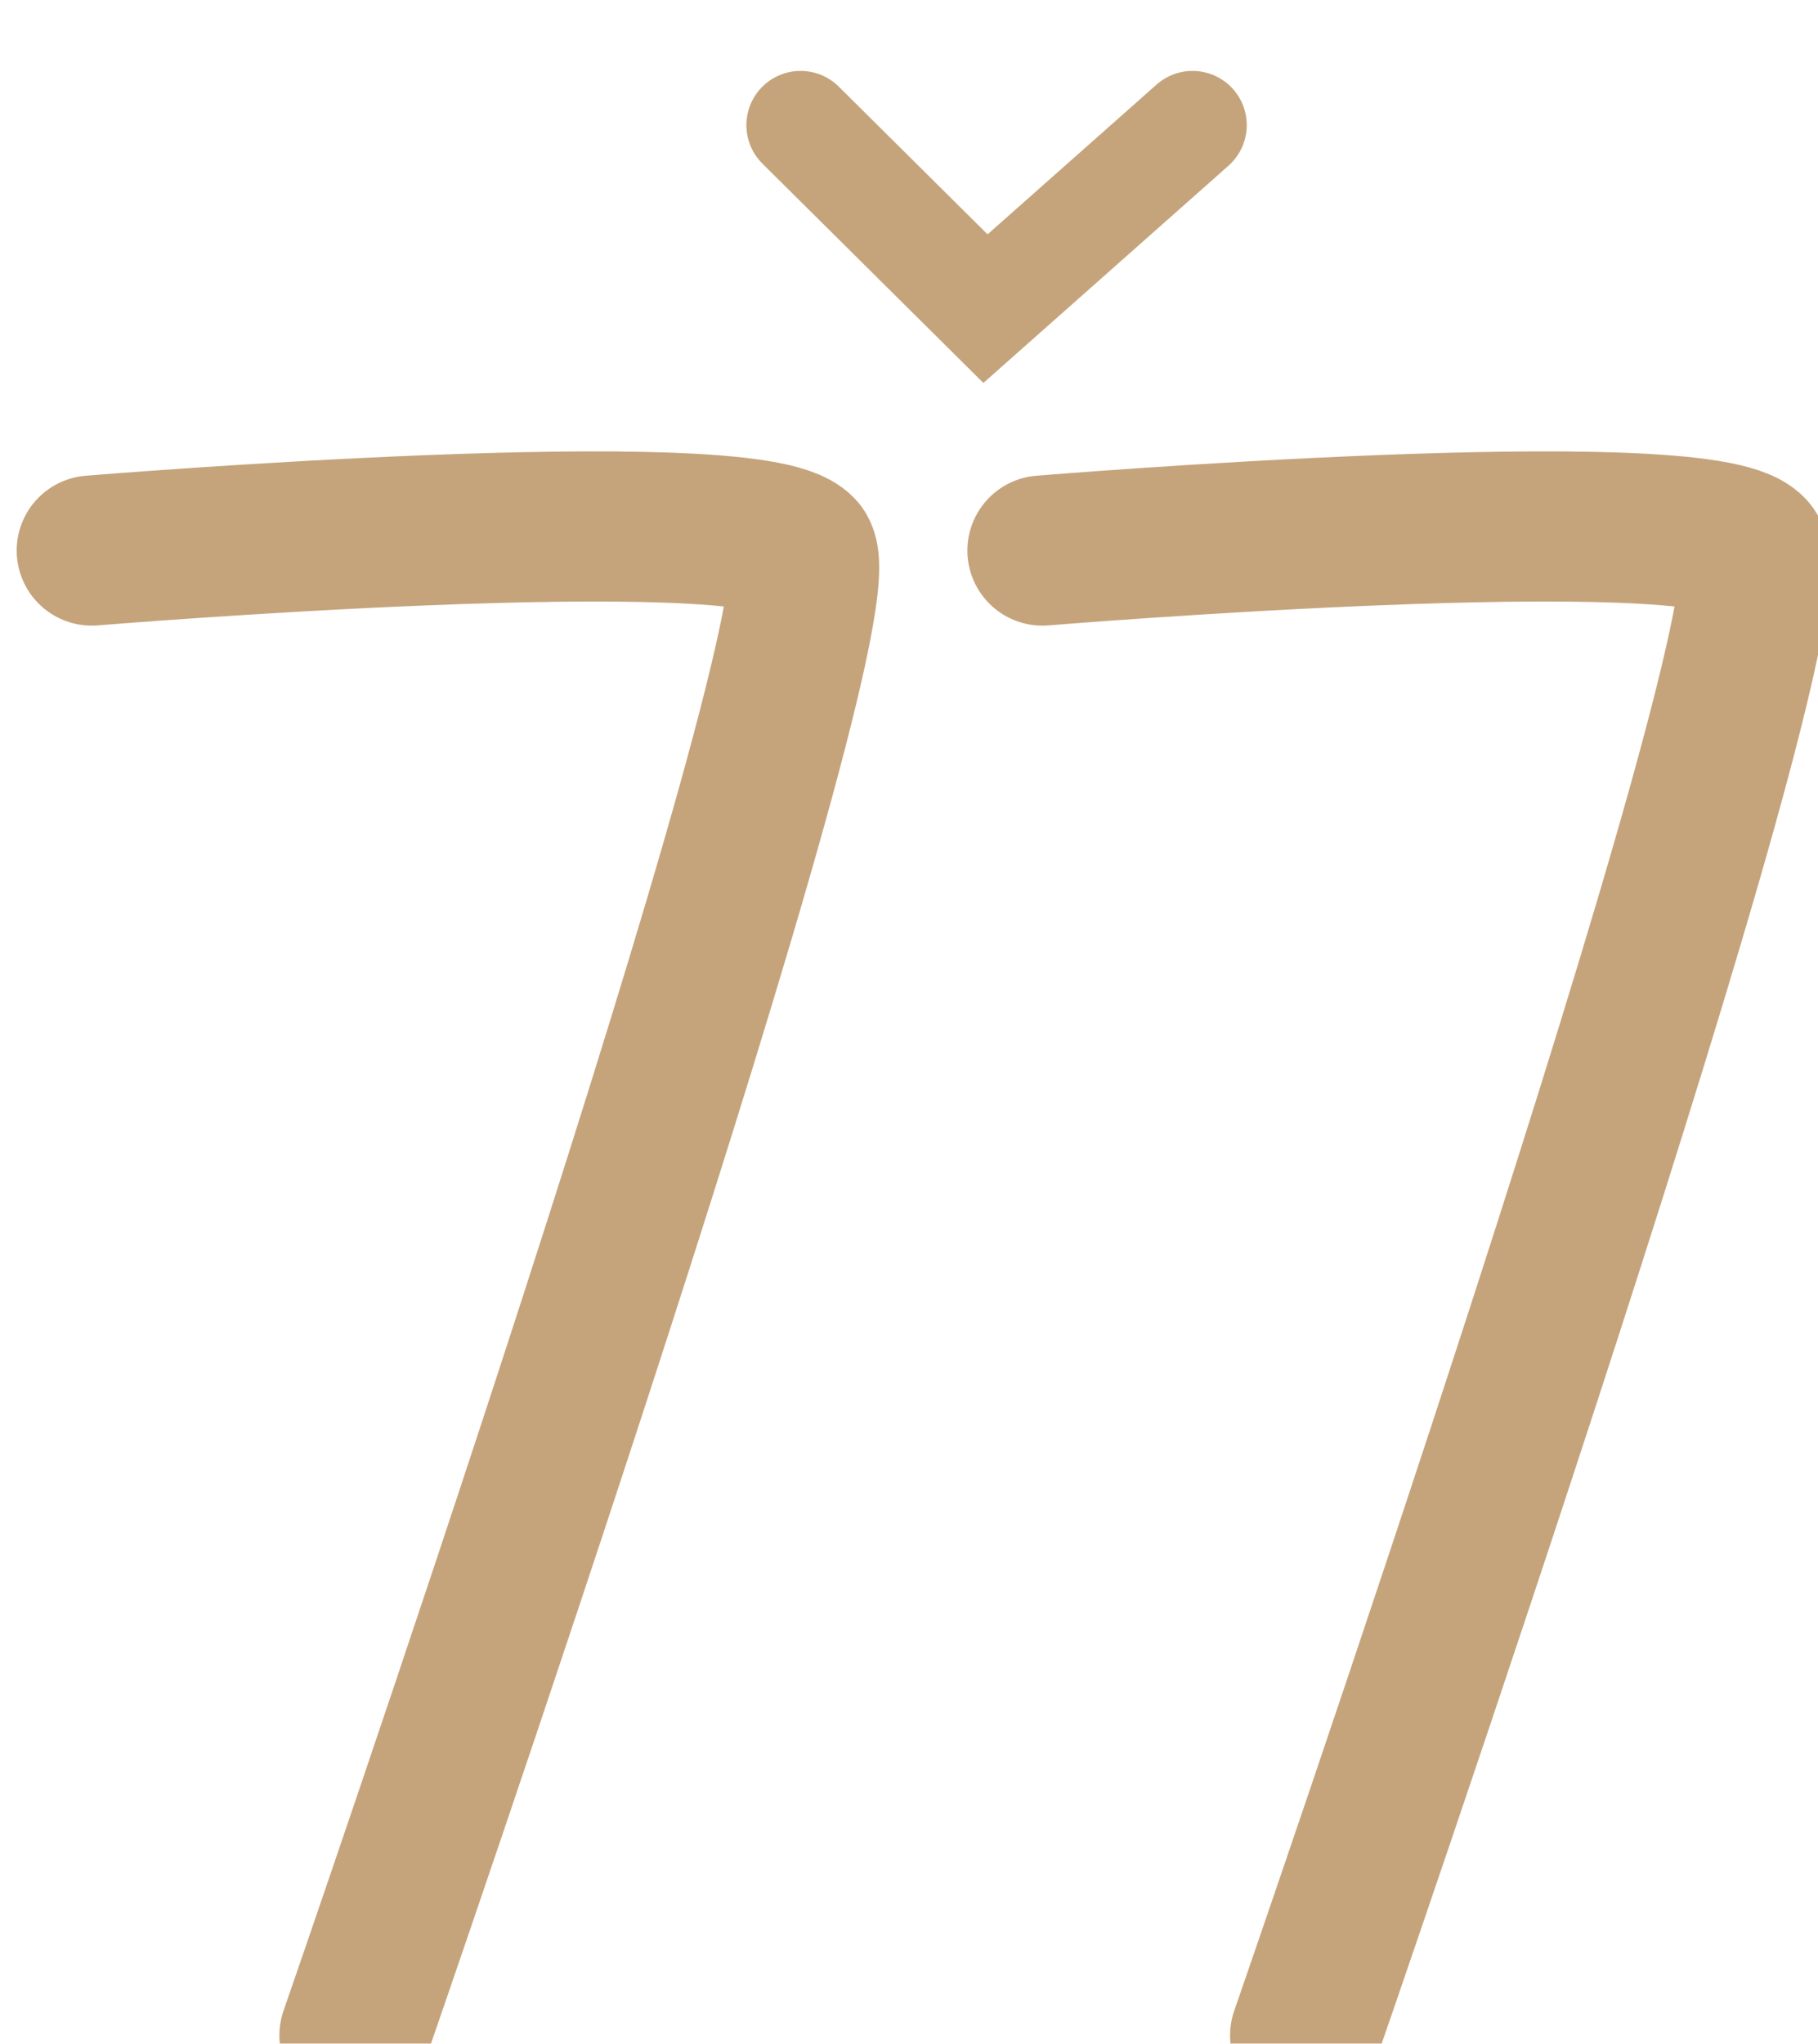 <svg width="218" height="245" viewBox="0 0 218 245" fill="none" xmlns="http://www.w3.org/2000/svg">
<g filter="url(#filter0_ii_596_147)">
<path d="M123 58C123 58 202 51.5 208 58C214 64.5 154.5 236 154.5 236" stroke="#C5A47C" stroke-width="18" stroke-linecap="round"/>
<path d="M9 58C9 58 88 51.5 94 58C100 64.5 40.5 236 40.5 236" stroke="#C5A47C" stroke-width="18" stroke-linecap="round"/>
<path d="M94 7L116.17 29L141 7" stroke="#C5A47C" stroke-width="13" stroke-linecap="round"/>
</g>
<defs>
<filter id="filter0_ii_596_147" x="-7" y="0.5" width="233.426" height="248.503" filterUnits="userSpaceOnUse" color-interpolation-filters="sRGB">
<feFlood flood-opacity="0" result="BackgroundImageFix"/>
<feBlend mode="normal" in="SourceGraphic" in2="BackgroundImageFix" result="shape"/>
<feColorMatrix in="SourceAlpha" type="matrix" values="0 0 0 0 0 0 0 0 0 0 0 0 0 0 0 0 0 0 127 0" result="hardAlpha"/>
<feOffset dx="-7" dy="4"/>
<feGaussianBlur stdDeviation="5.1"/>
<feComposite in2="hardAlpha" operator="arithmetic" k2="-1" k3="1"/>
<feColorMatrix type="matrix" values="0 0 0 0 0 0 0 0 0 0 0 0 0 0 0 0 0 0 0.35 0"/>
<feBlend mode="normal" in2="shape" result="effect1_innerShadow_596_147"/>
<feColorMatrix in="SourceAlpha" type="matrix" values="0 0 0 0 0 0 0 0 0 0 0 0 0 0 0 0 0 0 127 0" result="hardAlpha"/>
<feOffset dx="9" dy="4"/>
<feGaussianBlur stdDeviation="4.85"/>
<feComposite in2="hardAlpha" operator="arithmetic" k2="-1" k3="1"/>
<feColorMatrix type="matrix" values="0 0 0 0 1 0 0 0 0 1 0 0 0 0 1 0 0 0 0.25 0"/>
<feBlend mode="normal" in2="effect1_innerShadow_596_147" result="effect2_innerShadow_596_147"/>
</filter>
</defs>
</svg>
